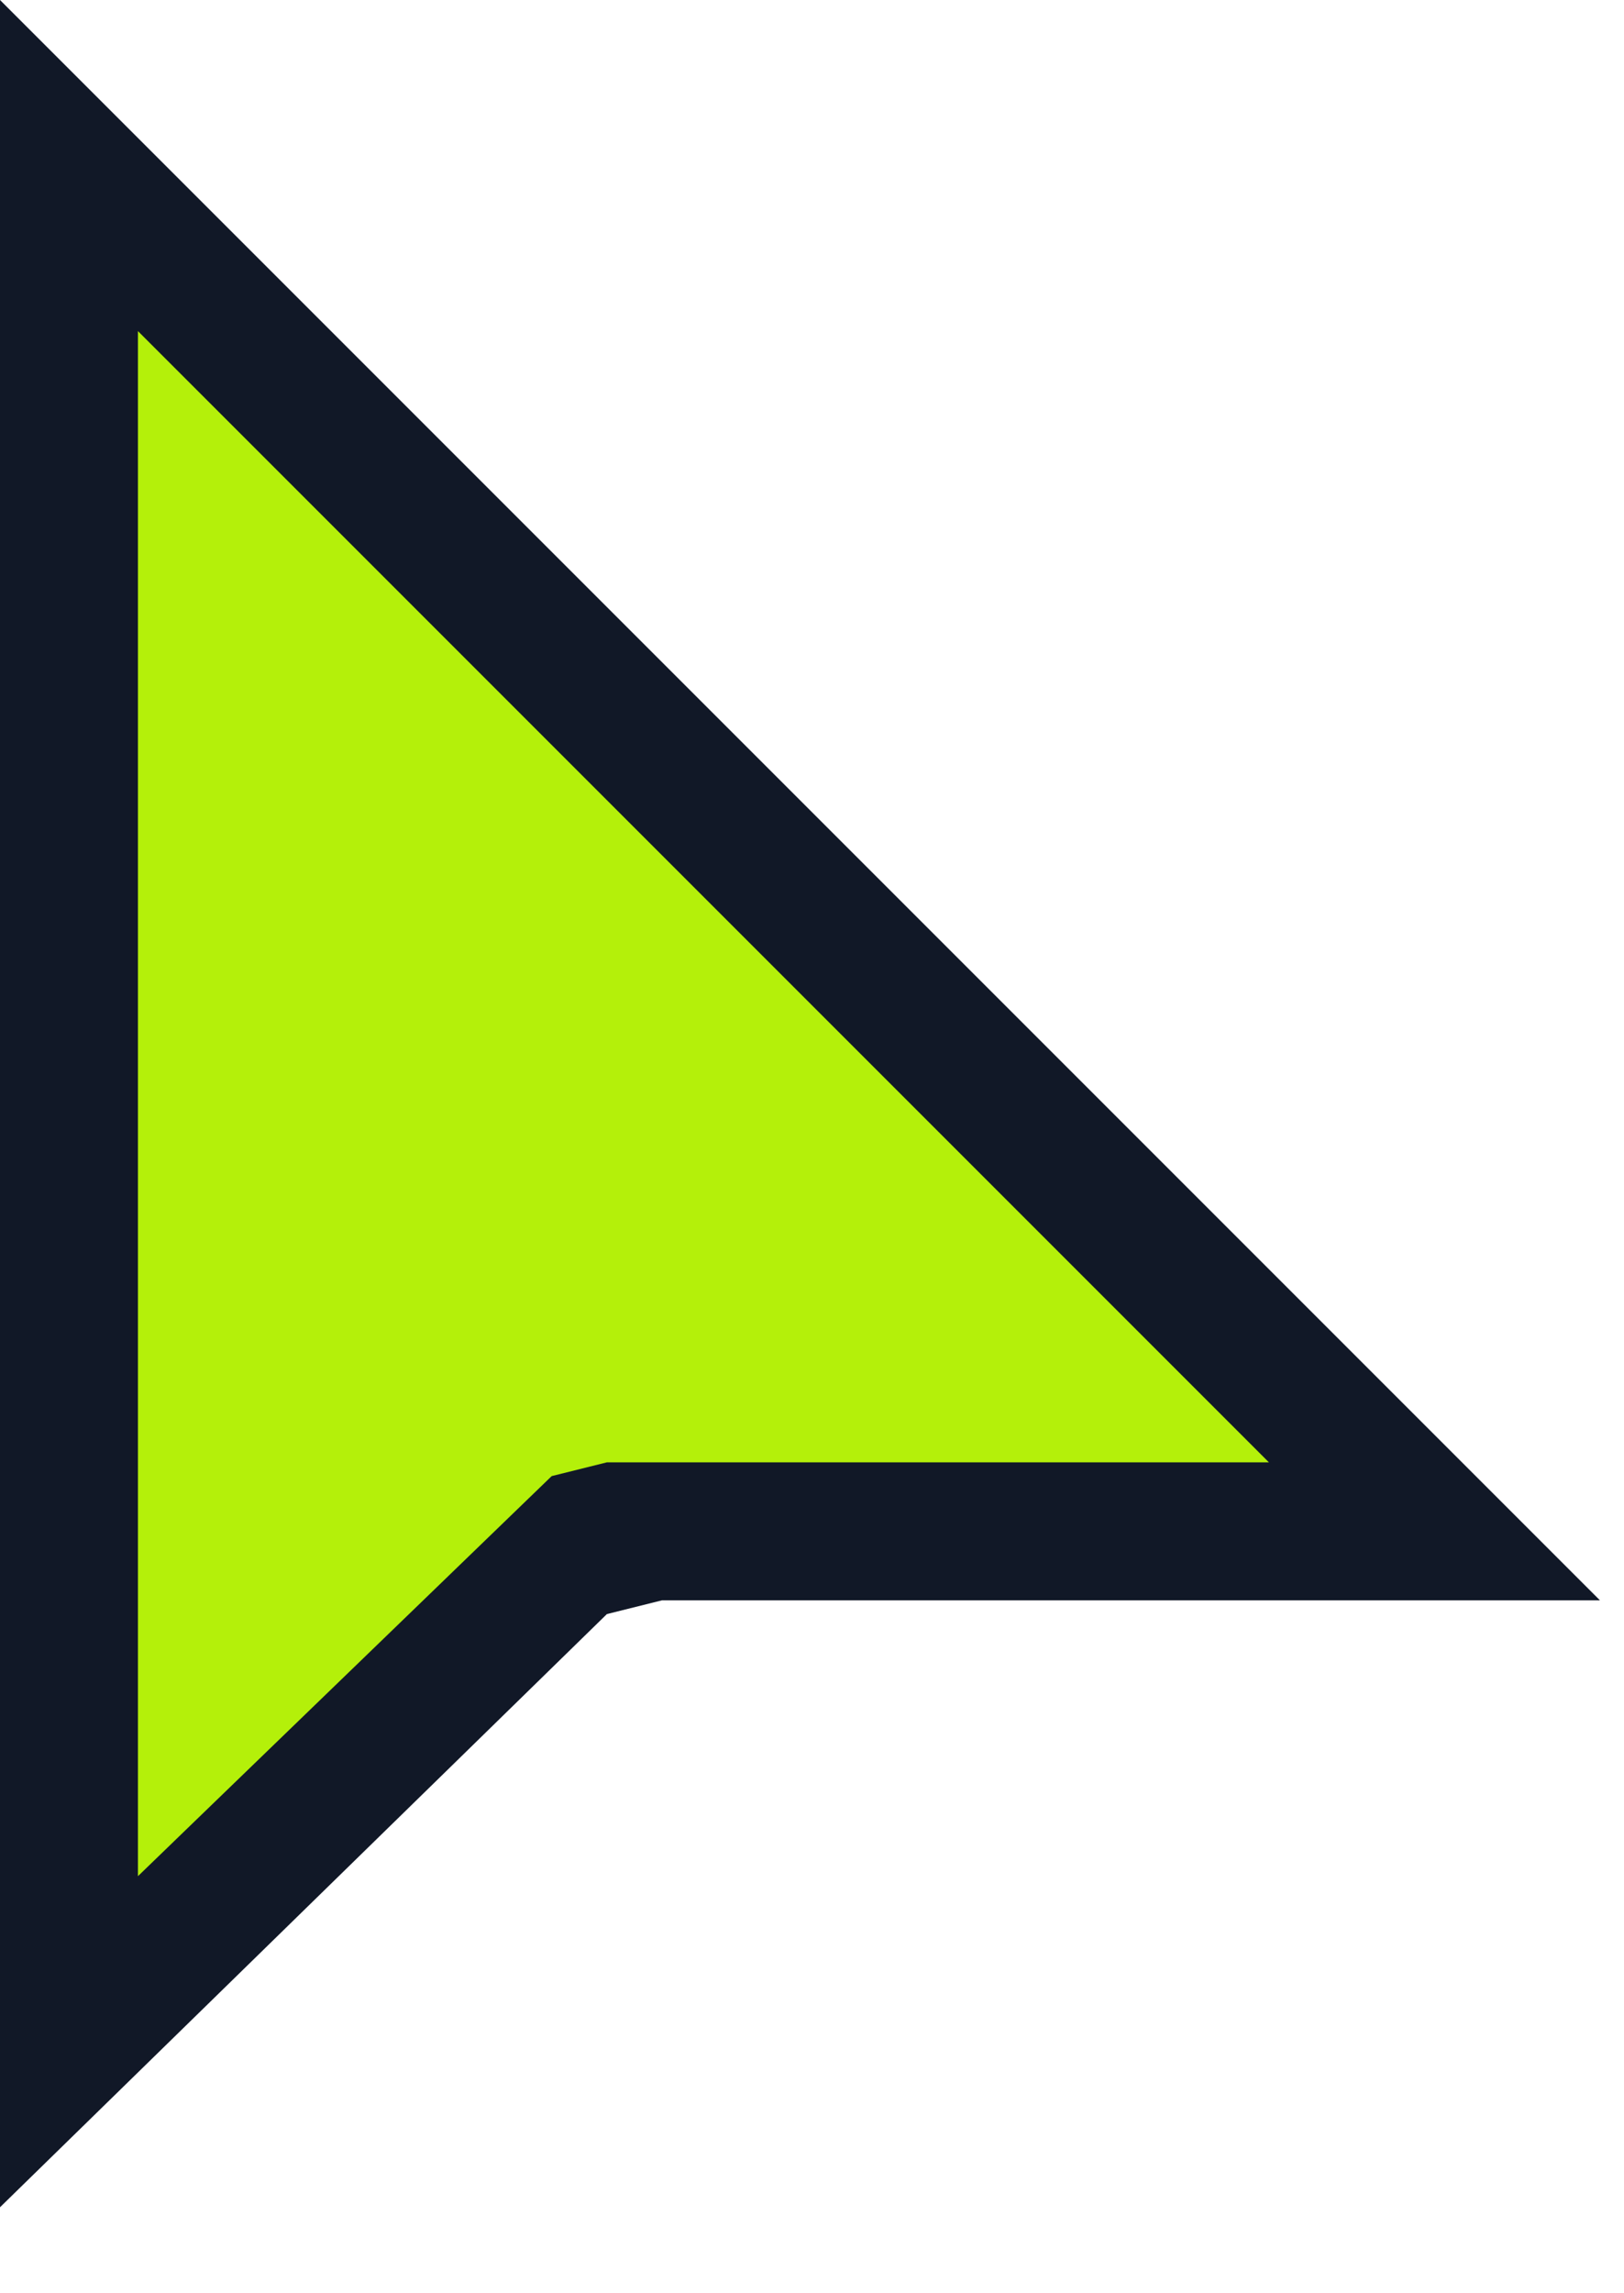 <svg width="17" height="24" viewBox="0 0 17 24" fill="none" xmlns="http://www.w3.org/2000/svg">
<path d="M0 23.1V0L16.748 16.748H6.93L6.353 16.892L0 23.1Z" fill="#111827"/>
<path d="M1.444 3.465V19.635L5.775 15.448L6.353 15.304H13.283L1.444 3.465Z" fill="#B4F00A"/>
</svg>
